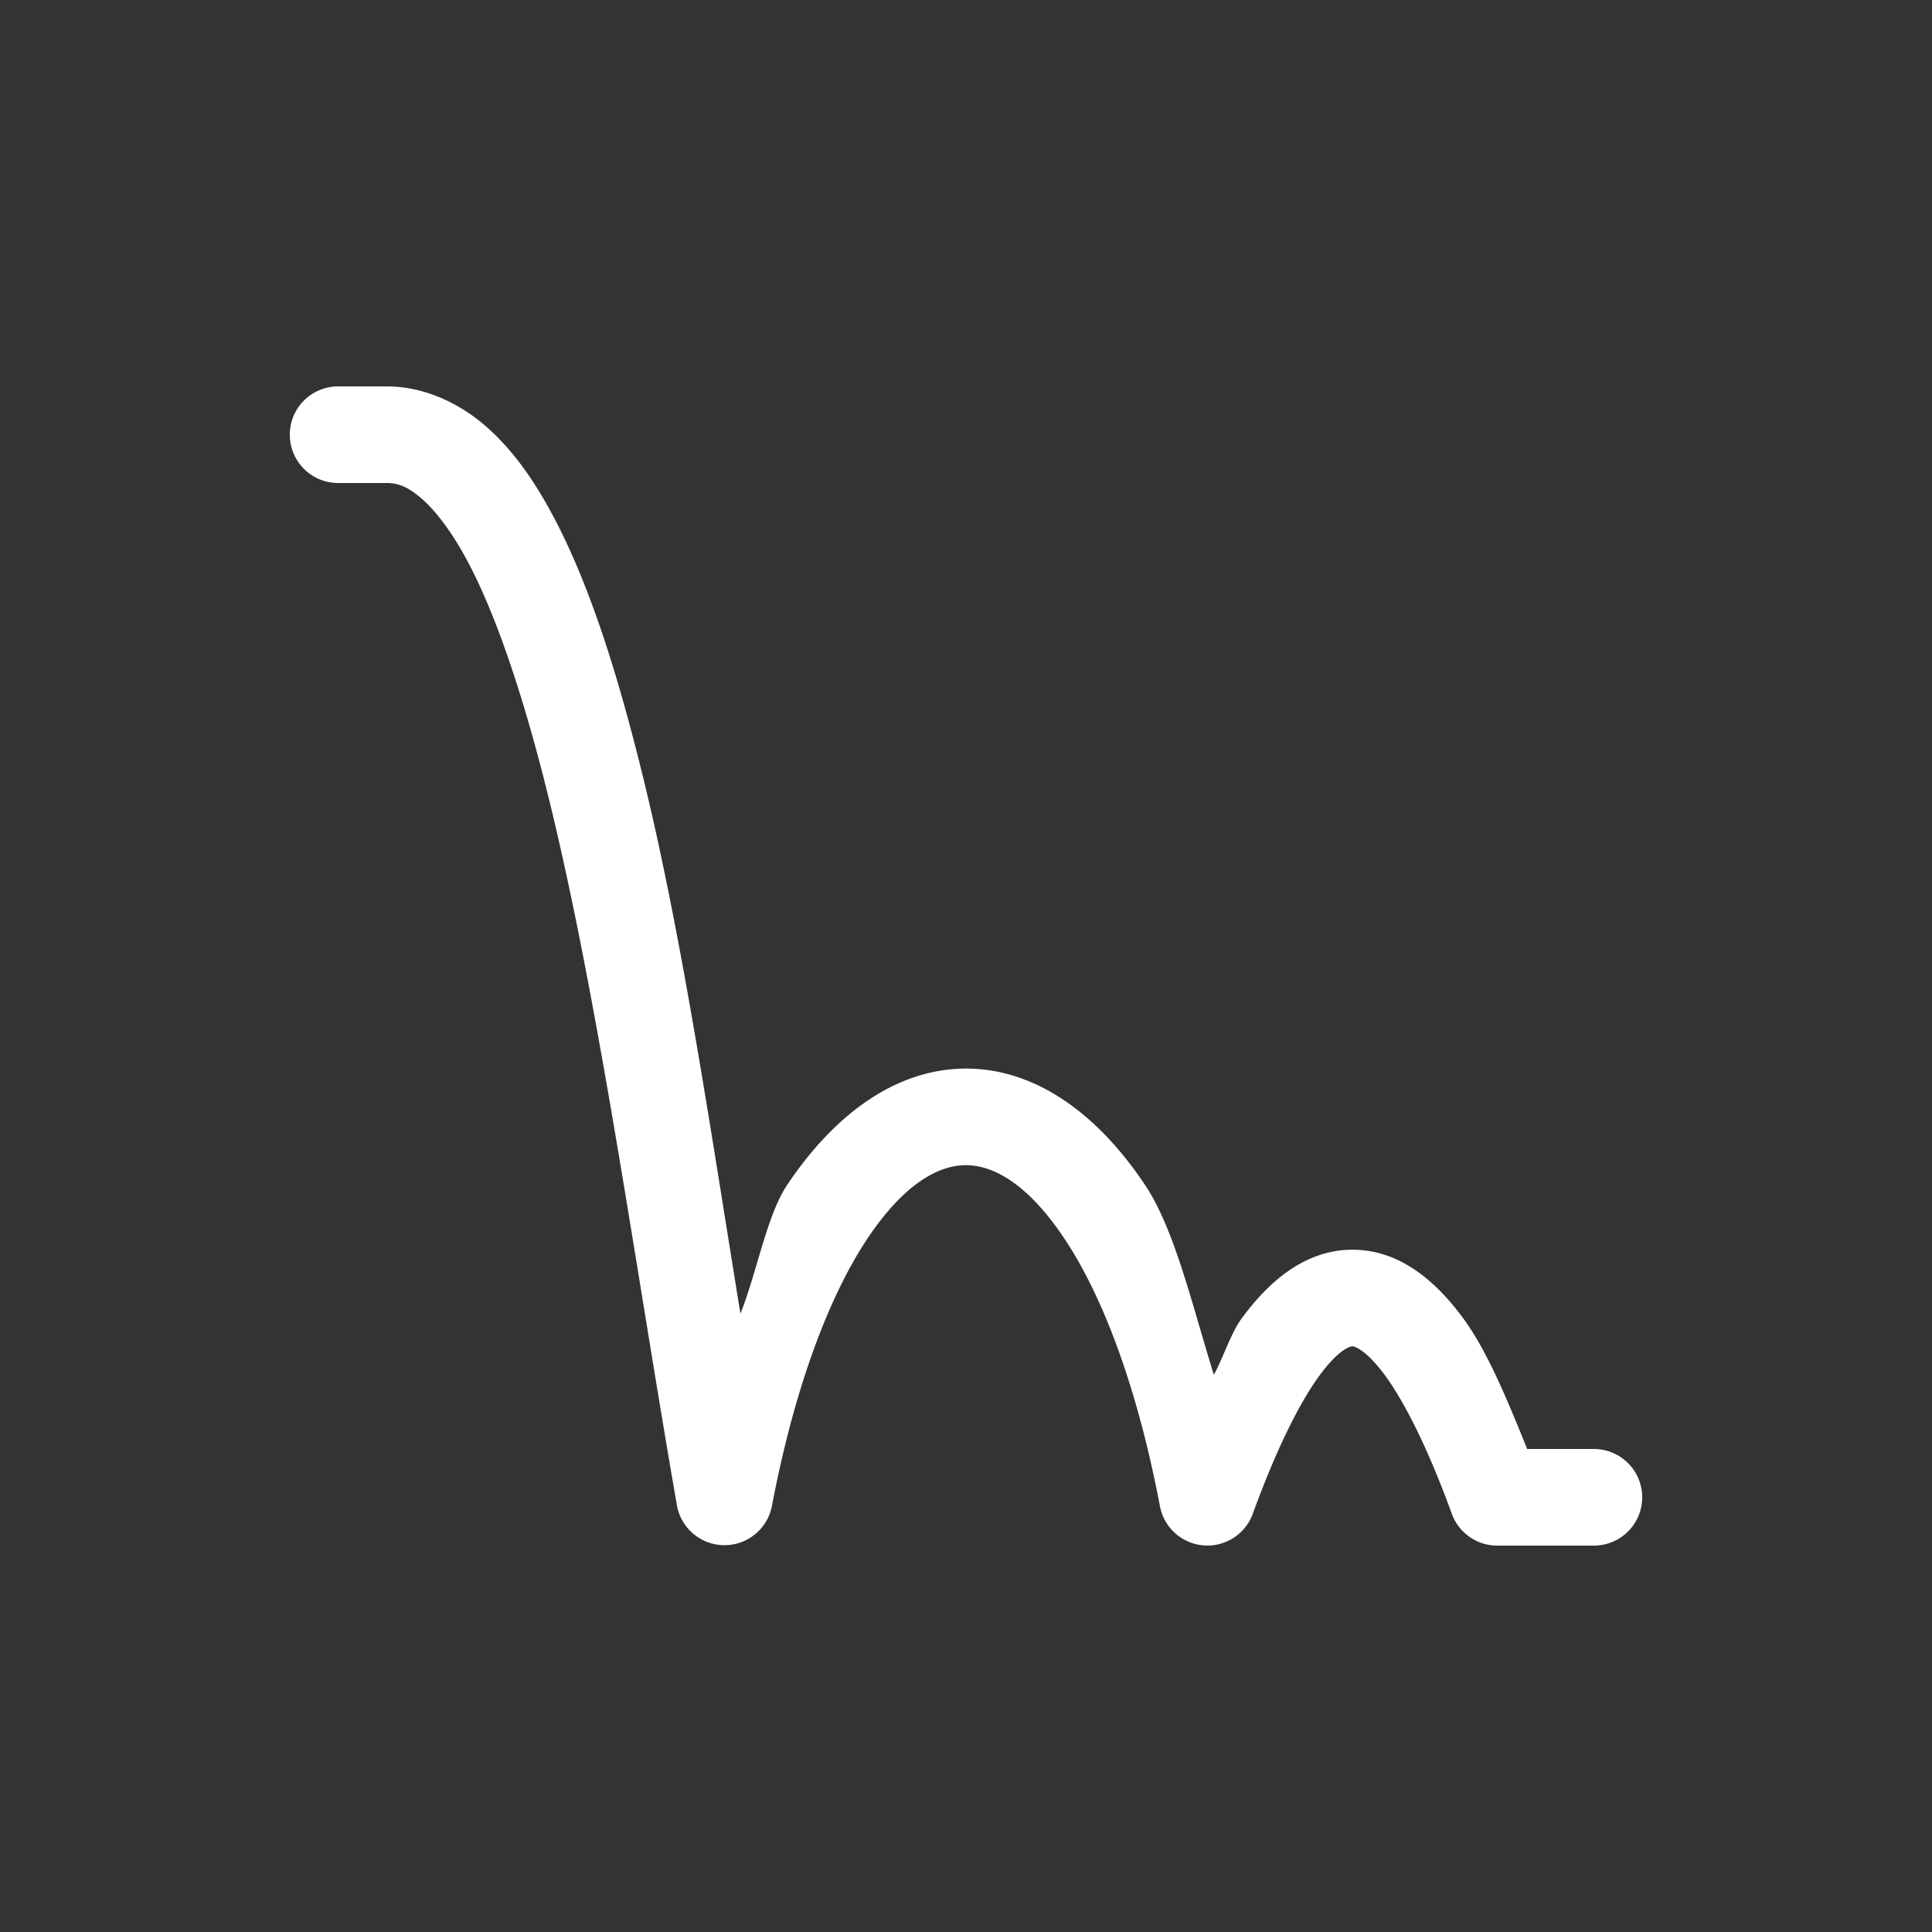 <svg xmlns="http://www.w3.org/2000/svg" height="64" width="64" viewBox="318 197 20 20">
  <rect x="318" y="197" width="20" height="20" fill="#333333" stroke="none"/>
  <g id="g158074" style="" data-label="J-16">
    <path style="fill: #ffffff; stroke-linecap: round; stroke-linejoin: round;" d="m 321.5,201 a 0.5,0.5 0 1 0 0,1 h 0.5 c 0.117,0 0.218,0.035 0.361,0.158 0.143,0.123 0.309,0.337 0.469,0.633 0.319,0.592 0.614,1.495 0.871,2.555 0.513,2.119 0.892,4.864 1.307,7.24 a 0.5,0.5 0 0 0 0.982,0.008 c 0.241,-1.267 0.606,-2.196 0.988,-2.77 0.383,-0.574 0.74,-0.762 1.021,-0.762 0.281,0 0.639,0.188 1.021,0.762 0.383,0.574 0.747,1.502 0.988,2.77 a 0.5,0.5 0 0 0 0.961,0.076 c 0.241,-0.662 0.48,-1.142 0.684,-1.422 0.203,-0.28 0.325,-0.311 0.346,-0.311 0.021,0 0.142,0.031 0.346,0.311 0.203,0.28 0.443,0.76 0.684,1.422 A 0.5,0.5 0 0 0 333.5,213 h 1 a 0.5,0.5 0 1 0 0,-1 h -0.691 c -0.209,-0.521 -0.416,-1.015 -0.654,-1.342 -0.297,-0.408 -0.675,-0.721 -1.154,-0.721 -0.479,0 -0.858,0.313 -1.154,0.721 -0.102,0.14 -0.187,0.4 -0.281,0.574 -0.22,-0.702 -0.403,-1.501 -0.711,-1.963 -0.492,-0.739 -1.135,-1.207 -1.854,-1.207 -0.719,0 -1.361,0.468 -1.854,1.207 -0.209,0.313 -0.313,0.907 -0.482,1.33 -0.305,-1.872 -0.592,-3.835 -0.992,-5.488 -0.267,-1.1 -0.566,-2.063 -0.961,-2.795 -0.197,-0.366 -0.419,-0.677 -0.697,-0.916 C 322.735,201.162 322.38,201 322,201 Z" id="path53380-0"></path>
  </g>
</svg>